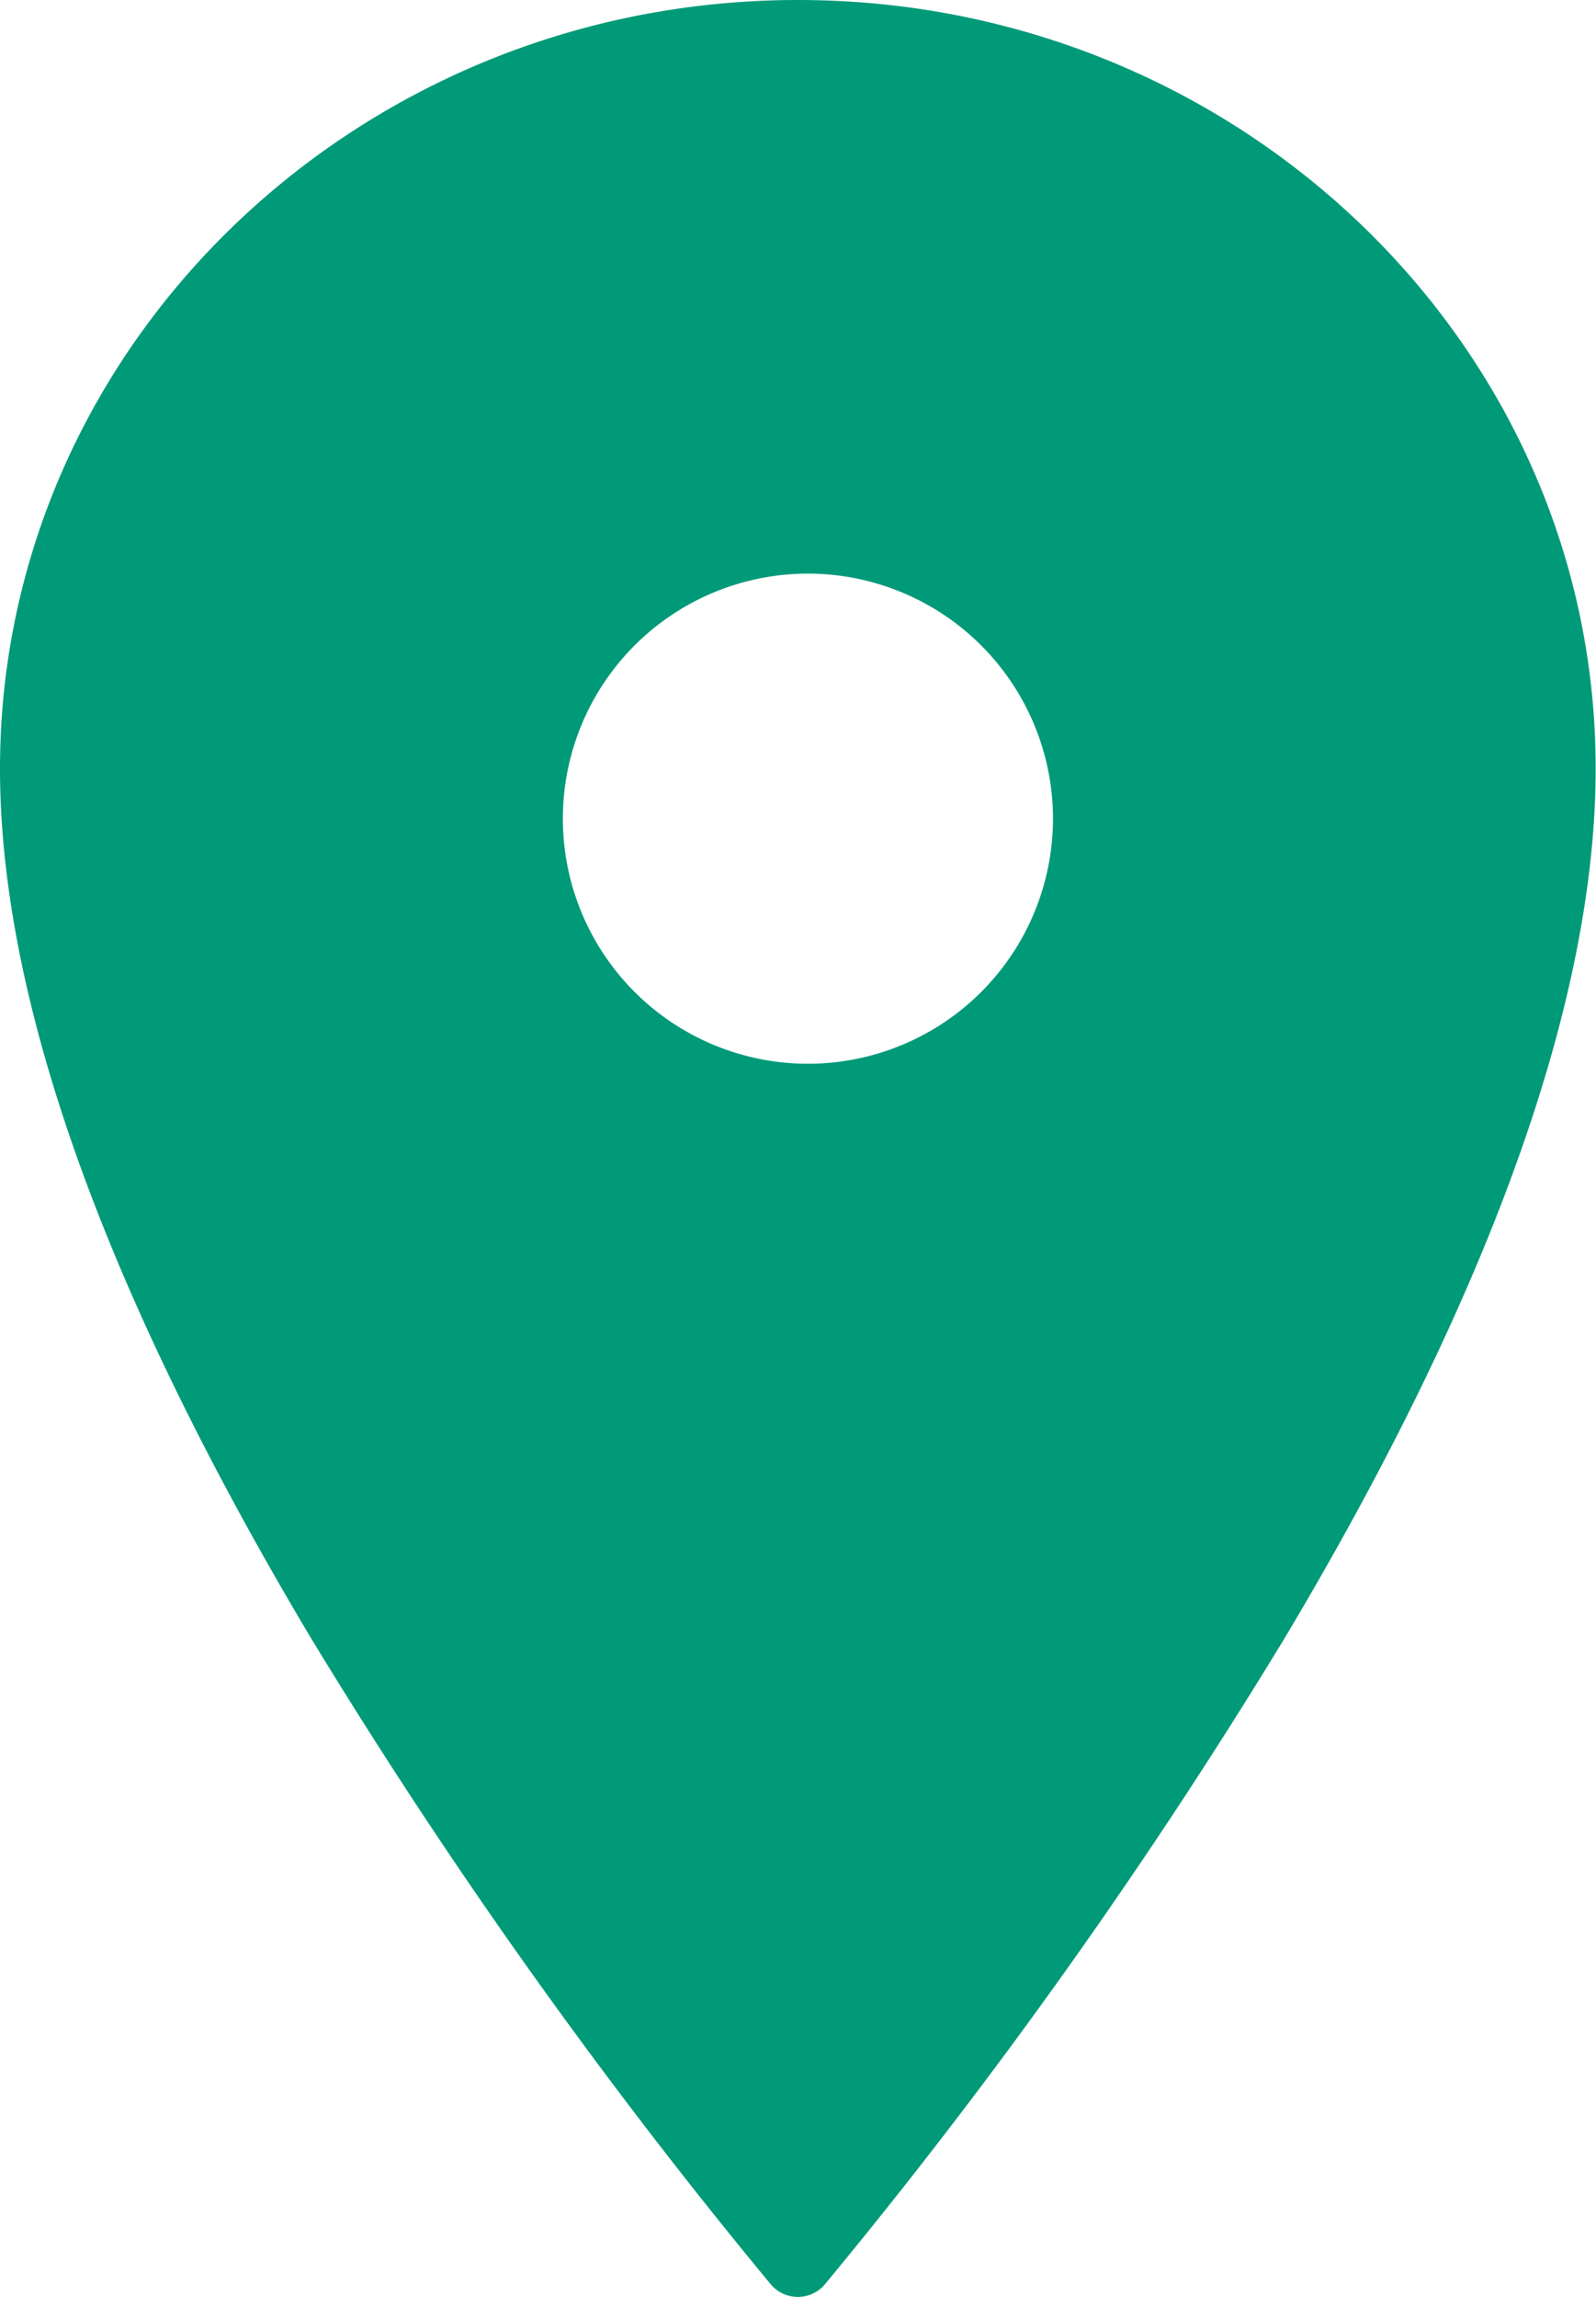<svg id="Layer_1" data-name="Layer 1" xmlns="http://www.w3.org/2000/svg" viewBox="0 0 135.14 194.51"><defs><style>.cls-1{fill:#019a78;}</style></defs><path class="cls-1" d="M67.57,0C30.31,0,0,29.2,0,65.09c0,19.54,8.84,44.27,26.27,73.51a462.37,462.37,0,0,0,39,54.83,3,3,0,0,0,4.57,0,462.54,462.54,0,0,0,39-54.83c17.43-29.24,26.27-54,26.27-73.51C135.14,29.2,104.83,0,67.57,0ZM89.16,69.32A20.75,20.75,0,1,1,68.42,48.57,20.76,20.76,0,0,1,89.16,69.32Z"/></svg>